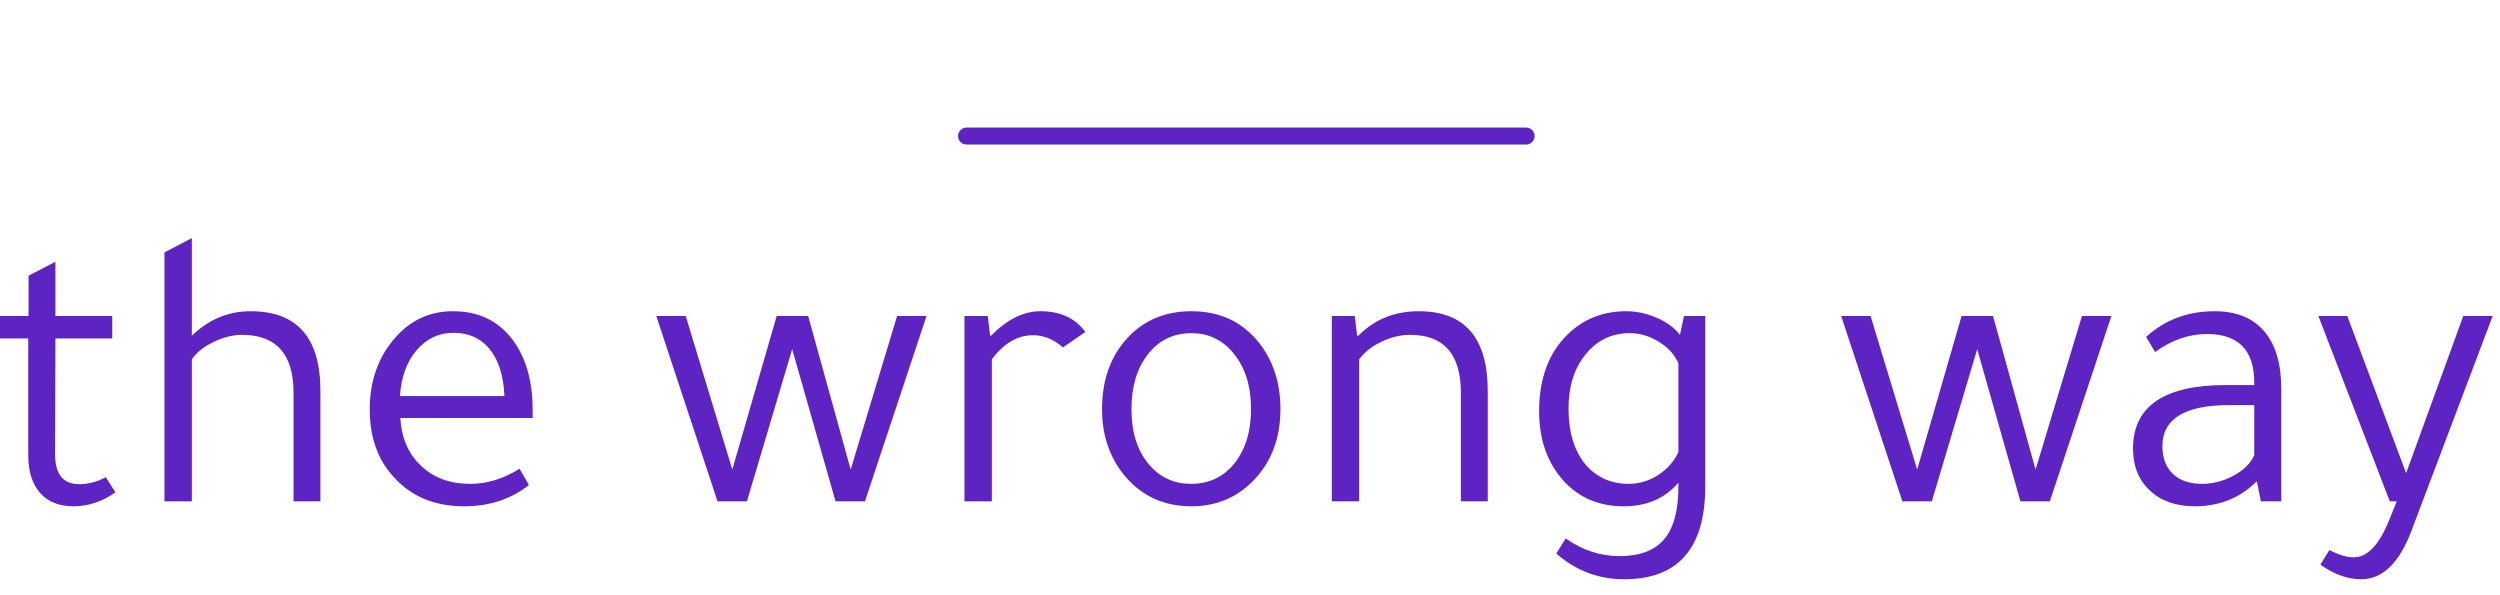 <?xml version="1.0" standalone="no"?>
<svg xmlns="http://www.w3.org/2000/svg" viewBox="0 50 147 1" width="147" height="35">
<line x1="56.834" y1="41" x2="89.734" y2="41" stroke="#5e24c3" stroke-linecap="round">
</line>
<path fill="#5e24c3" fill-rule="nonzero" d="M6.60 5.90L3.26 5.90L3.24 12.72Q3.24 14.47 4.66 14.47L4.66 14.47Q5.45 14.47 6.22 14.06L6.22 14.06L6.79 14.95Q5.62 15.77 4.32 15.77L4.32 15.77Q3.05 15.77 2.35 14.98Q1.66 14.18 1.66 12.77L1.66 12.77L1.66 5.90L0 5.90L0 4.58L1.68 4.58L1.68 2.21L3.26 1.39L3.26 4.58L6.60 4.58L6.60 5.90ZM18.84 8.98L18.84 15.48L17.26 15.48L17.26 9.10Q17.26 5.69 14.23 5.69L14.23 5.69Q13.42 5.69 12.55 6.11Q11.69 6.53 11.28 7.13L11.28 7.13L11.28 15.48L9.67 15.48L9.67 0.84L11.28 0L11.28 5.74Q12.77 4.30 14.74 4.30L14.74 4.30Q18.84 4.30 18.84 8.98L18.84 8.98ZM31.32 10.06L31.32 10.58L23.54 10.58Q23.64 12.34 24.76 13.39Q25.87 14.45 27.65 14.45L27.65 14.45Q29.14 14.45 30.55 13.56L30.55 13.56L31.10 14.52Q29.52 15.77 27.29 15.77L27.29 15.77Q24.70 15.77 23.16 14.06L23.16 14.06Q21.74 12.53 21.74 10.08L21.74 10.08Q21.74 7.54 23.26 5.83L23.26 5.83Q24.62 4.30 26.64 4.30L26.64 4.30Q29.06 4.30 30.34 6.26L30.34 6.26Q31.32 7.80 31.32 10.06L31.32 10.06ZM23.52 9.29L23.52 9.29L29.66 9.29Q29.59 7.54 28.81 6.55Q28.03 5.57 26.66 5.57L26.66 5.57Q25.37 5.57 24.49 6.60Q23.62 7.63 23.52 9.29ZM46.58 6.53L43.92 15.48L42.19 15.48L38.59 4.58L40.32 4.58L43.06 13.61L45.67 4.58L47.52 4.58L50.02 13.61L52.75 4.58L54.48 4.58L50.86 15.48L49.13 15.48L46.58 6.53ZM63.82 5.52L63.82 5.52L62.50 6.43Q61.68 5.71 60.74 5.71L60.74 5.71Q59.38 5.71 58.32 7.13L58.32 7.13L58.32 15.48L56.71 15.48L56.71 4.58L58.08 4.58L58.22 5.74L58.27 5.74Q59.69 4.30 61.18 4.30L61.18 4.30Q62.93 4.30 63.82 5.52ZM75.29 10.06L75.29 10.06Q75.29 12.65 73.66 14.30L73.66 14.30Q72.19 15.77 70.06 15.77L70.06 15.77Q67.58 15.77 66.07 13.90L66.07 13.90Q64.80 12.31 64.80 10.06L64.80 10.06Q64.80 7.42 66.38 5.78L66.38 5.78Q67.82 4.30 70.06 4.30L70.06 4.30Q72.58 4.30 74.06 6.19L74.06 6.19Q75.29 7.78 75.29 10.06ZM66.53 10.06L66.53 10.06Q66.53 12.14 67.61 13.37L67.61 13.37Q68.57 14.45 70.03 14.45L70.03 14.45Q71.62 14.45 72.59 13.24Q73.56 12.02 73.56 10.06L73.56 10.06Q73.56 7.99 72.50 6.74L72.50 6.74Q71.54 5.59 70.06 5.59L70.06 5.59Q68.47 5.59 67.50 6.83Q66.53 8.06 66.53 10.06ZM87.48 8.98L87.48 15.48L85.90 15.48L85.90 9.10Q85.90 5.69 82.92 5.69L82.92 5.69Q82.06 5.69 81.22 6.10Q80.38 6.50 79.92 7.13L79.92 7.13L79.92 15.48L78.31 15.48L78.31 4.58L79.66 4.58L79.80 5.74L79.87 5.74Q81.29 4.30 83.42 4.30L83.42 4.30Q87.48 4.30 87.48 8.98L87.48 8.98ZM98.78 5.69L98.78 5.69L99.02 4.58L100.27 4.58L100.27 14.59Q100.27 20.06 95.50 20.06L95.50 20.06Q93.24 20.06 91.51 18.55L91.51 18.55L92.06 17.66Q93.55 18.70 95.23 18.70L95.23 18.70Q97.01 18.70 97.85 17.71Q98.69 16.73 98.69 14.59L98.69 14.59L98.69 14.38Q97.51 15.77 95.47 15.77L95.47 15.77Q93.10 15.77 91.70 13.99L91.70 13.99Q90.50 12.46 90.50 10.18L90.50 10.18Q90.50 7.30 92.18 5.66L92.18 5.66Q93.58 4.30 95.62 4.30L95.62 4.30Q96.53 4.30 97.43 4.69Q98.33 5.09 98.78 5.69ZM98.69 12.58L98.69 12.58L98.69 7.37Q98.38 6.62 97.56 6.11Q96.74 5.59 95.83 5.59L95.83 5.59Q94.25 5.59 93.24 6.83Q92.23 8.06 92.23 10.01L92.23 10.01Q92.23 12.22 93.34 13.44L93.34 13.44Q94.30 14.45 95.74 14.45L95.74 14.45Q96.70 14.45 97.50 13.93Q98.30 13.42 98.69 12.58ZM116.26 6.53L113.59 15.48L111.86 15.48L108.26 4.58L109.99 4.58L112.73 13.61L115.34 4.58L117.19 4.58L119.69 13.61L122.42 4.58L124.15 4.58L120.53 15.48L118.80 15.48L116.26 6.53ZM134.14 8.86L134.14 15.48L132.94 15.48L132.70 14.30Q131.23 15.77 129.05 15.77L129.05 15.77Q127.39 15.77 126.41 14.84Q125.42 13.92 125.42 12.38L125.42 12.38Q125.42 8.64 130.90 8.64L130.90 8.64L132.55 8.64L132.55 8.50Q132.55 5.64 129.77 5.64L129.77 5.64Q128.18 5.64 126.72 6.70L126.72 6.70L126.19 5.81Q127.85 4.30 130.22 4.30L130.22 4.30Q132.12 4.30 133.13 5.47Q134.14 6.65 134.14 8.86L134.14 8.86ZM132.55 12.77L132.55 9.82L131.09 9.82Q127.15 9.82 127.15 12.24L127.15 12.24Q127.15 13.27 127.76 13.86Q128.38 14.45 129.48 14.45L129.48 14.45Q130.44 14.45 131.33 13.97Q132.22 13.49 132.55 12.77L132.55 12.77ZM144.84 4.58L146.57 4.58L141.82 17.14Q140.74 20.06 138.84 20.06L138.84 20.06Q137.64 20.06 136.44 19.20L136.44 19.20L136.97 18.34Q137.78 18.77 138.41 18.77L138.41 18.77Q139.61 18.77 140.50 16.54L140.50 16.54L140.93 15.48L140.52 15.48L136.32 4.58L138.02 4.58L141.48 13.82L144.84 4.58Z" transform="translate(0, 47)">
</path>
</svg>